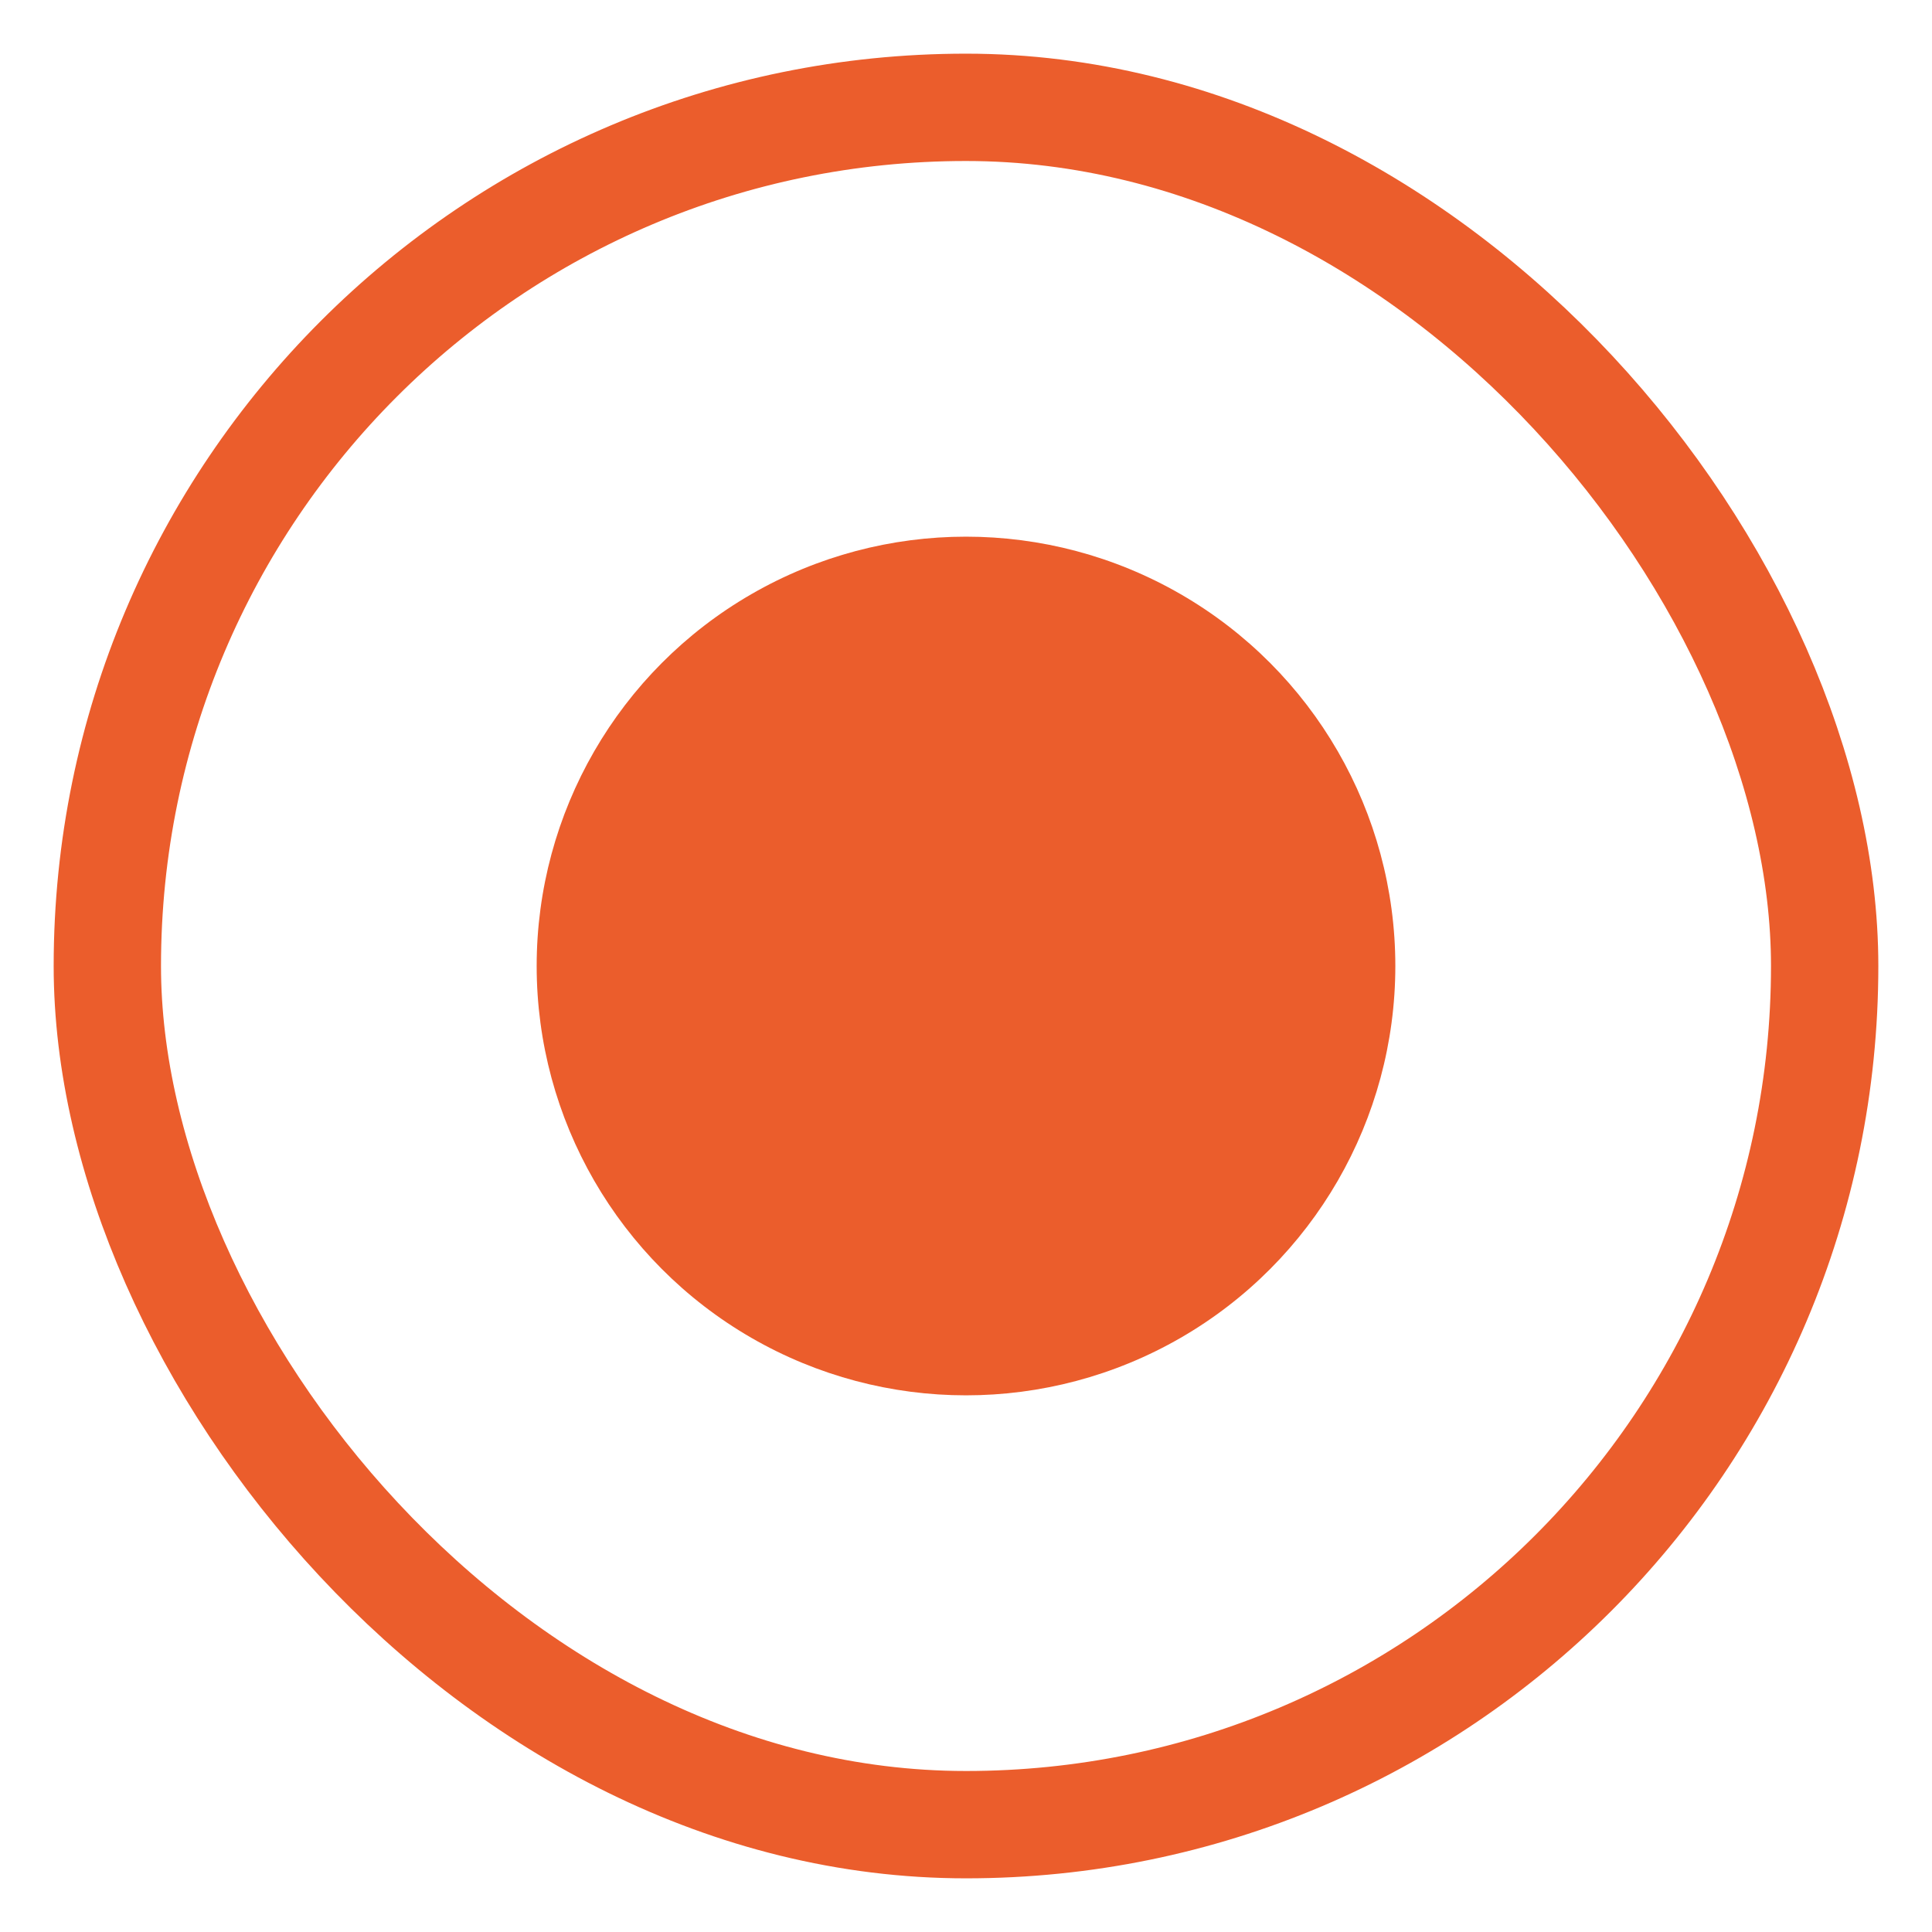 <svg width="18" height="18" viewBox="0 0 18 18" fill="none" xmlns="http://www.w3.org/2000/svg">
<rect x="1" y="1" width="16" height="16" rx="8" stroke="#EB5D2C" stroke-miterlimit="0" stroke-linejoin="bevel"/>
<ellipse cx="9" cy="9" rx="4" ry="4" fill="#EB5D2C"/>
</svg>

